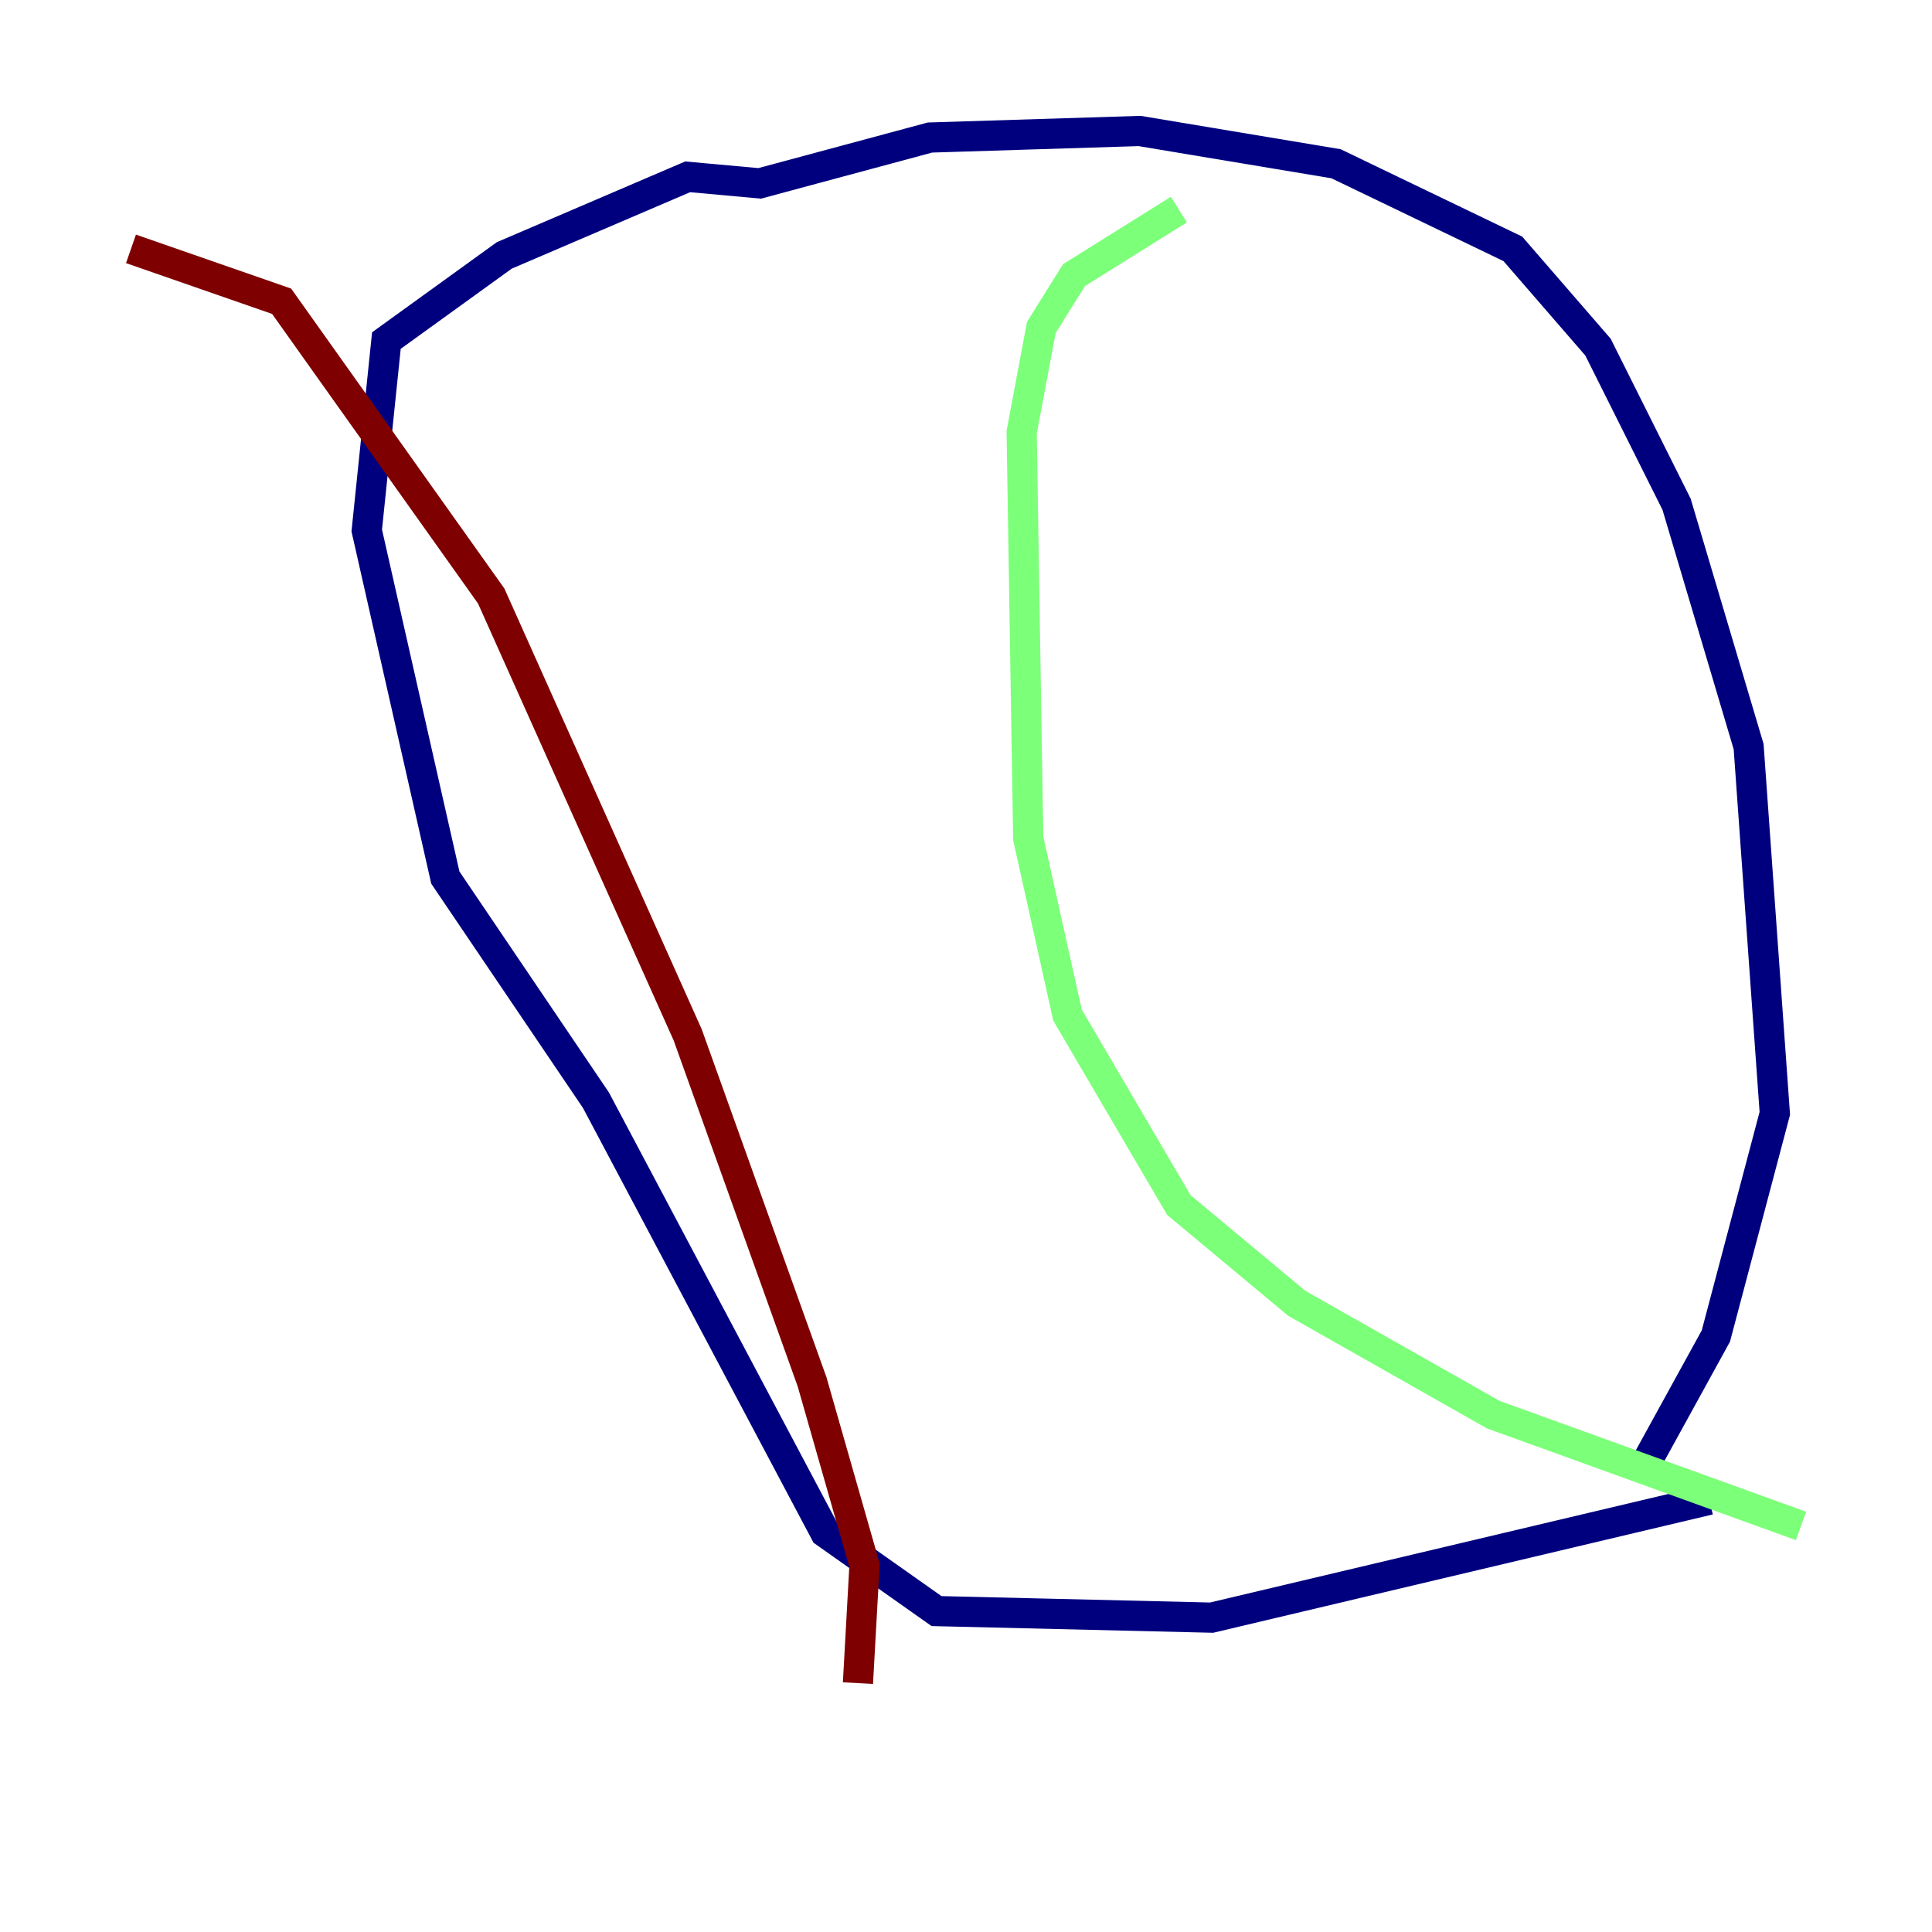 <?xml version="1.0" encoding="utf-8" ?>
<svg baseProfile="tiny" height="128" version="1.2" viewBox="0,0,128,128" width="128" xmlns="http://www.w3.org/2000/svg" xmlns:ev="http://www.w3.org/2001/xml-events" xmlns:xlink="http://www.w3.org/1999/xlink"><defs /><polyline fill="none" points="113.248,99.363 80.271,107.173 62.047,106.739 54.671,101.532 39.485,72.895 29.505,58.142 24.298,35.146 25.6,22.563 33.41,16.922 45.559,11.715 50.332,12.149 61.614,9.112 75.498,8.678 88.515,10.848 100.231,16.488 105.871,22.997 111.078,33.41 115.851,49.464 117.586,73.763 113.681,88.515 108.909,97.193" stroke="#00007f" stroke-width="2" /><polyline fill="none" points="119.322,101.098 98.929,93.722 85.912,86.346 78.102,79.837 70.725,67.254 68.122,55.539 67.688,28.637 68.99,21.695 71.159,18.224 78.102,13.885" stroke="#7cff79" stroke-width="2" /><polyline fill="none" points="8.678,16.488 18.658,19.959 32.542,39.485 45.559,68.556 53.803,91.552 57.275,103.702 56.841,111.512" stroke="#7f0000" stroke-width="2" /></svg>